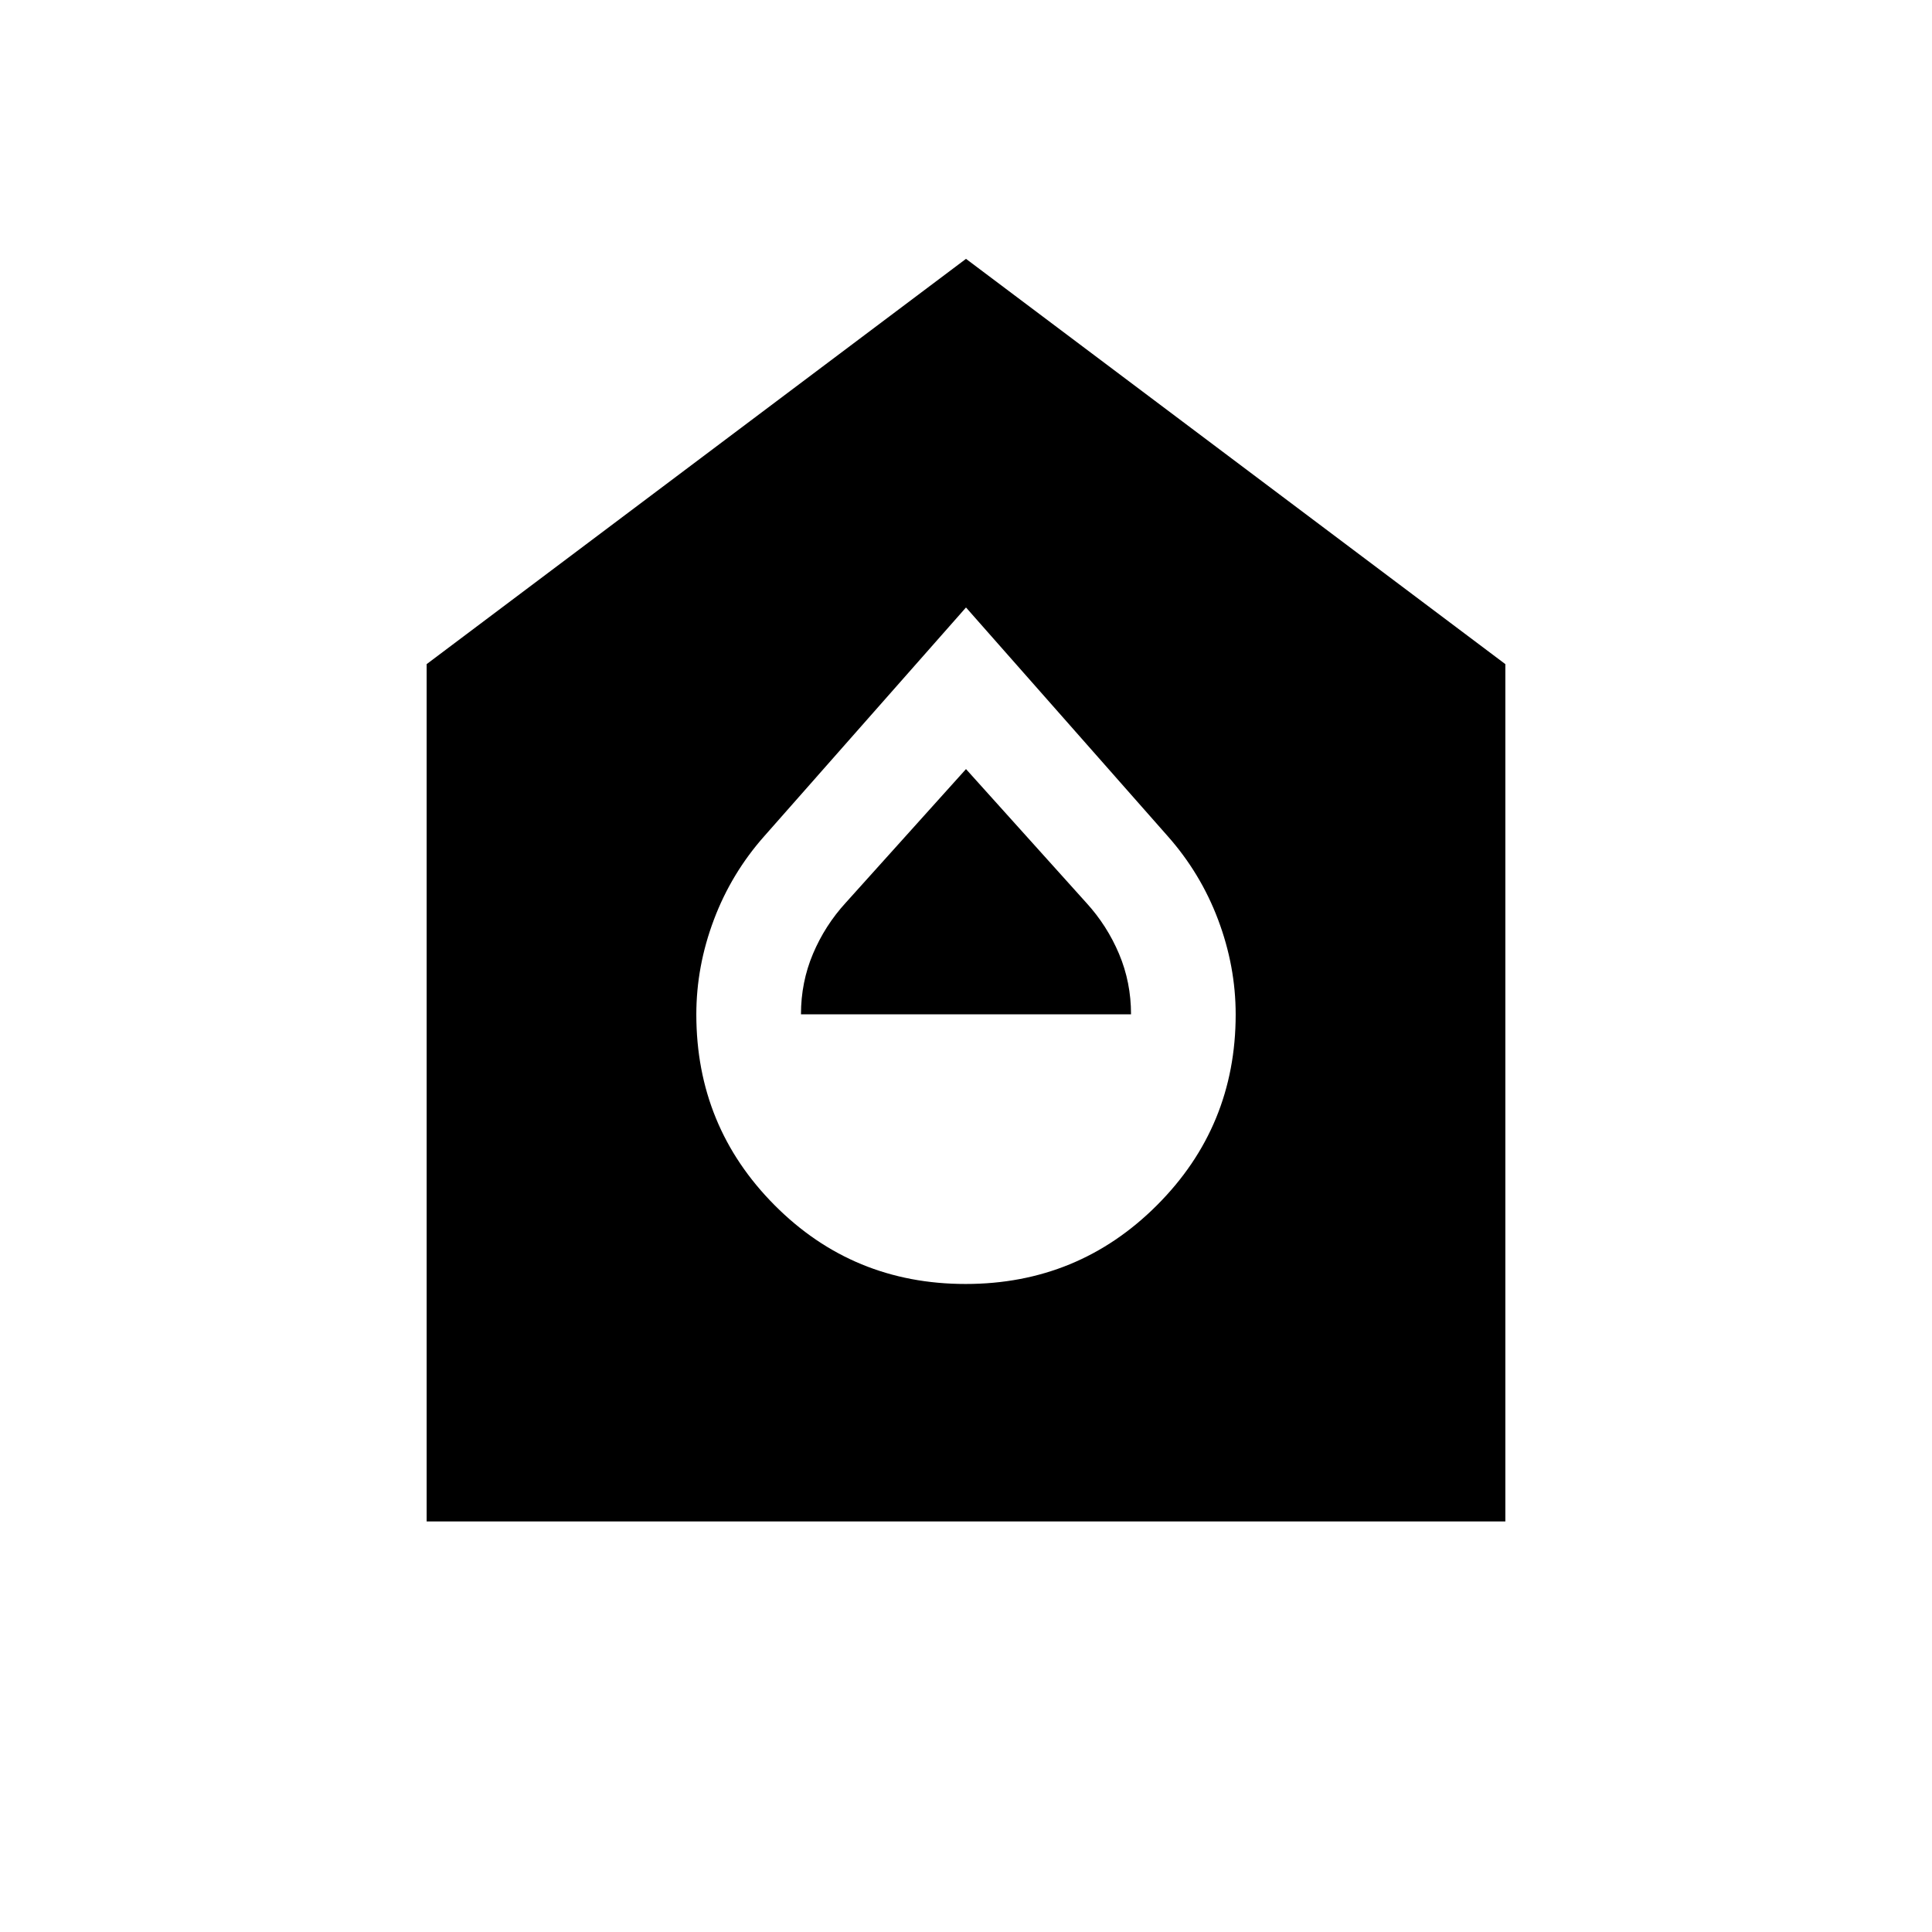 <svg xmlns="http://www.w3.org/2000/svg" height="20" viewBox="0 -960 960 960" width="20"><path d="M479.81-322q55.96 0 95.07-39.12Q614-400.23 614-455.93q0-23.91-8.72-47.05-8.71-23.15-25.2-41.71L480-658.15 379.92-544.69q-16.49 18.56-25.2 41.71-8.72 23.14-8.72 47.05 0 55.7 38.92 94.81Q423.85-322 479.81-322ZM398-456q0-15.92 5.96-30.04 5.96-14.11 16.27-25.38L480-577.85l59.77 66.43q10.31 11.27 16.27 25.38Q562-471.92 562-456H398ZM212-204v-426l268-201.38L748-630v426H212Z"/></svg>
